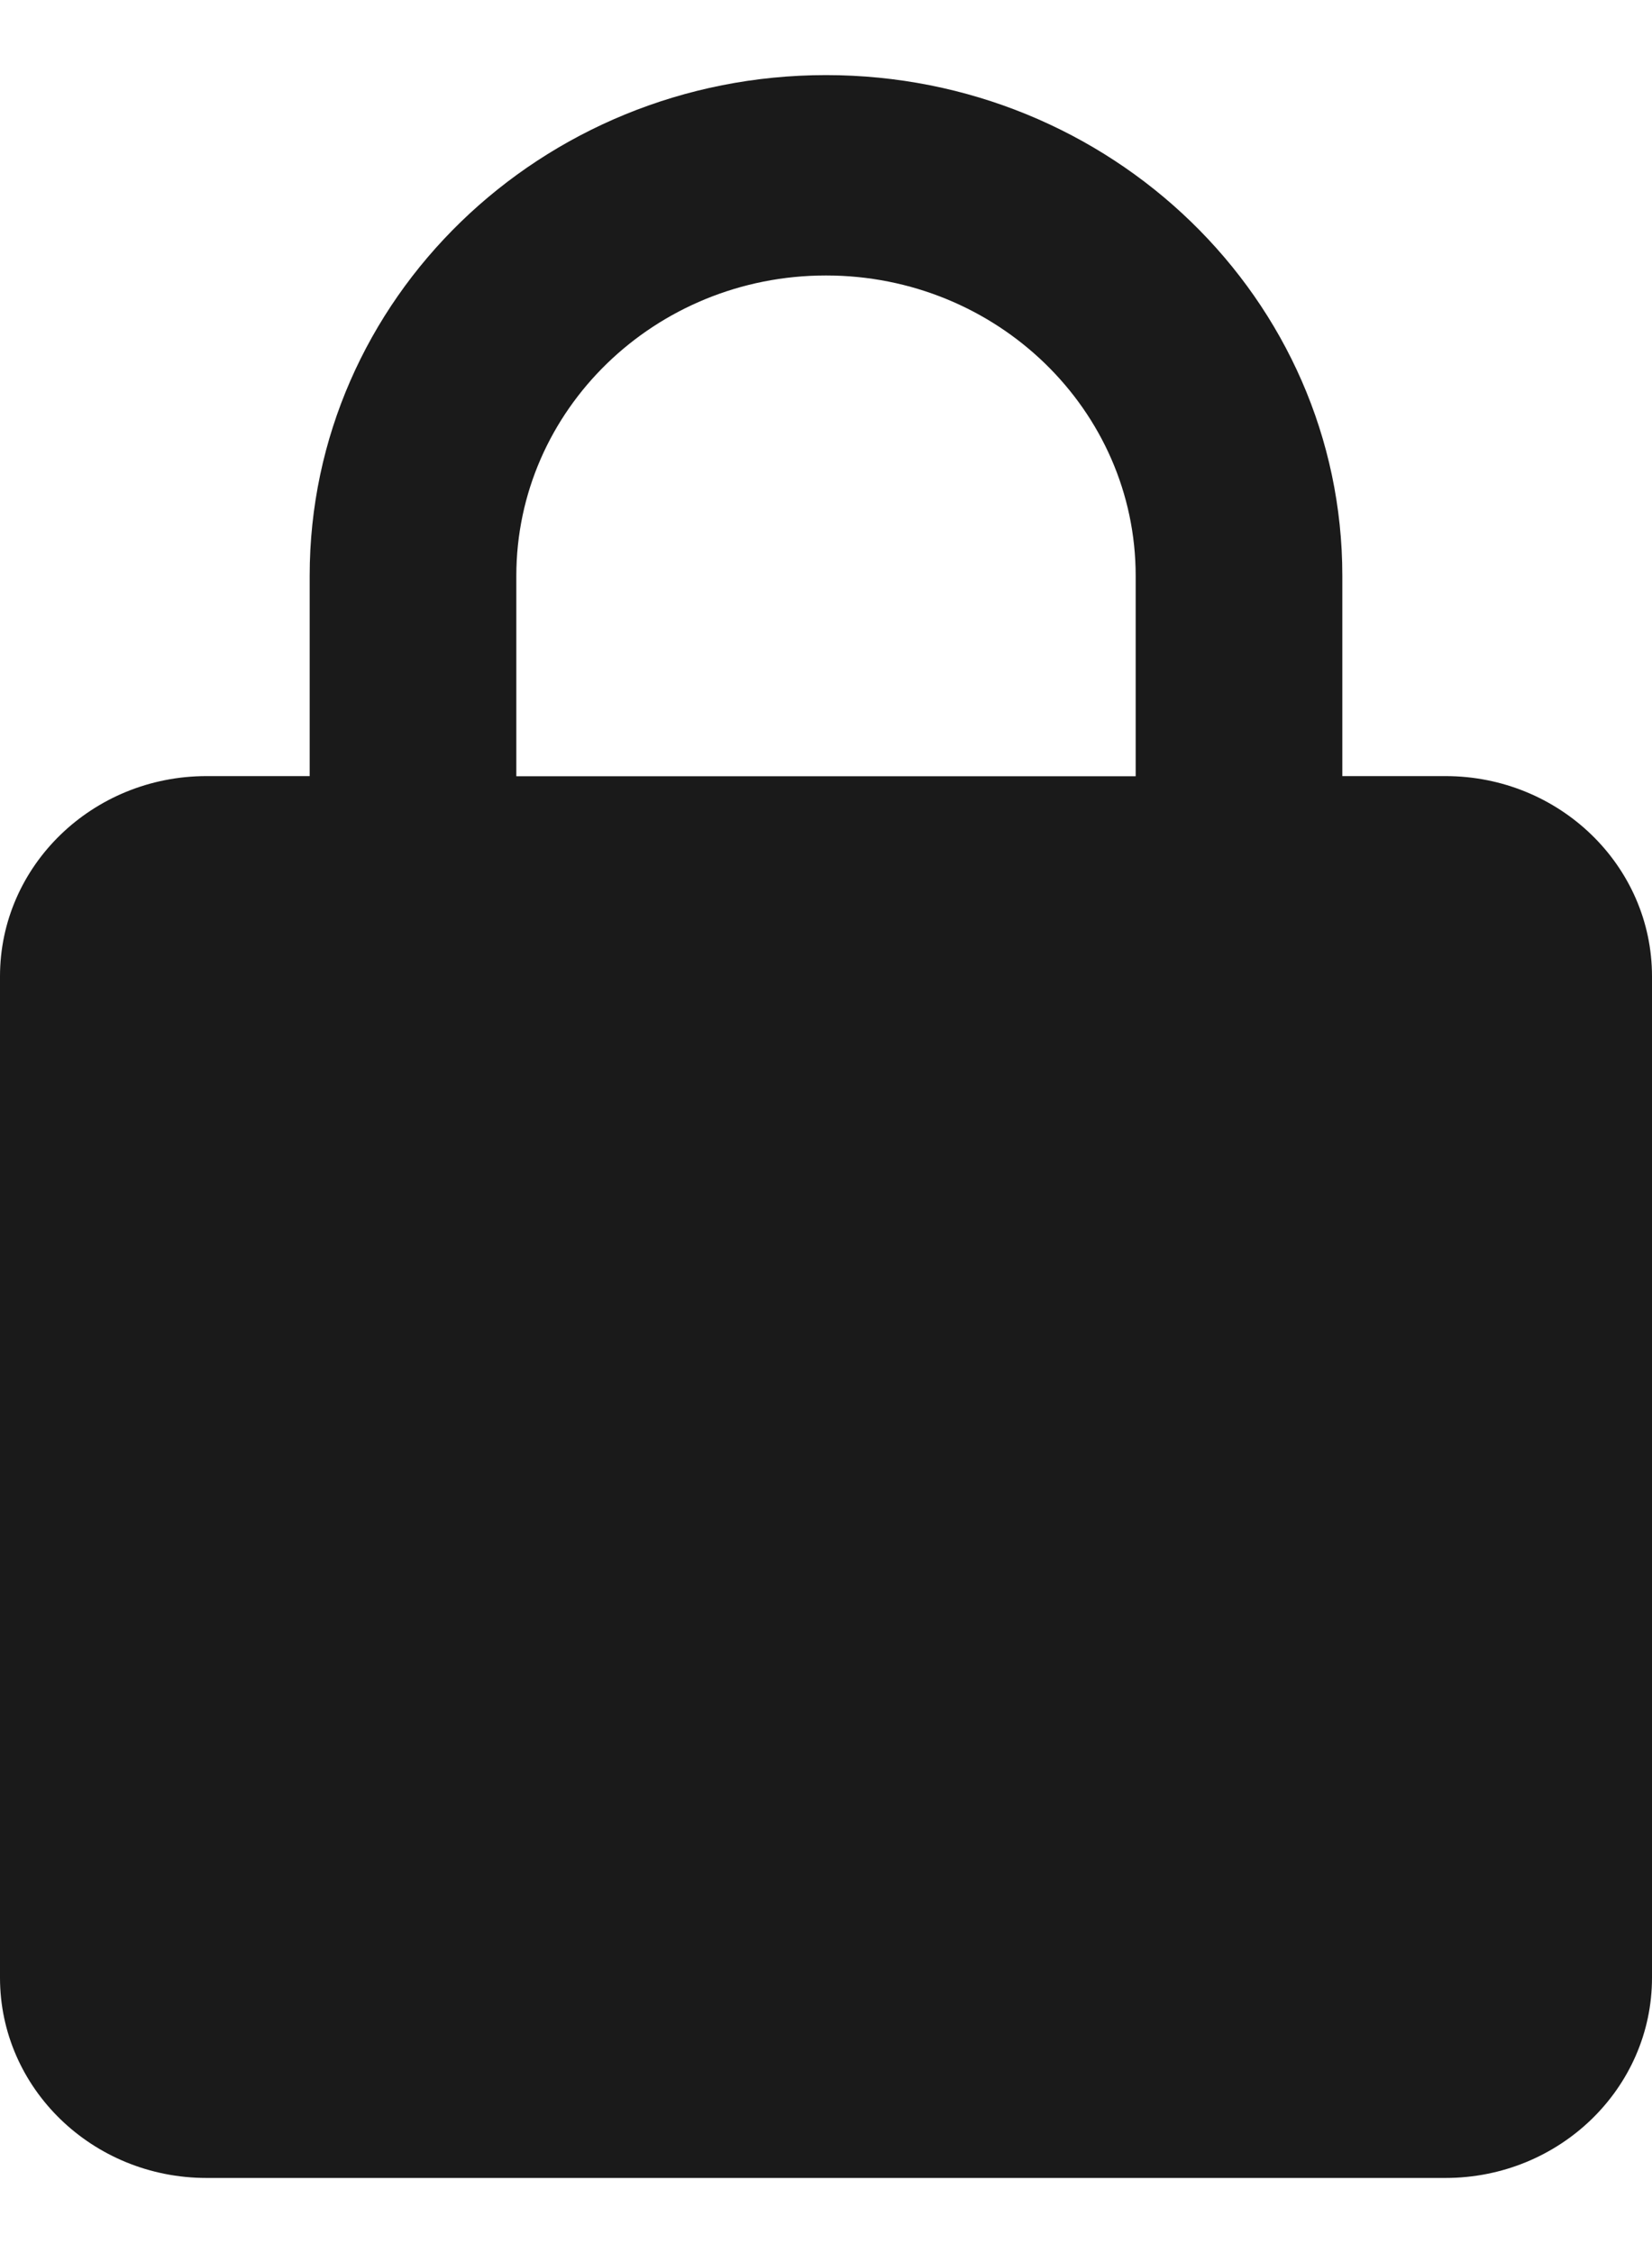 <svg width="11" height="15" viewBox="0 0 11 15" fill="none" xmlns="http://www.w3.org/2000/svg">
<path fill-rule="evenodd" clip-rule="evenodd" d="M11 6.5C11 5.764 10.384 5.167 9.625 5.167H8.938V3.833C8.938 1.993 7.398 0.5 5.5 0.5C3.602 0.5 2.062 1.993 2.062 3.833V5.167H1.375C0.616 5.167 0 5.764 0 6.5V13.167C0 13.903 0.616 14.5 1.375 14.5H9.625C10.384 14.5 11 13.903 11 13.167V6.5ZM3.438 3.834C3.438 2.73 4.361 1.834 5.5 1.834C6.639 1.834 7.562 2.73 7.562 3.834V5.168H3.438V3.834Z" fill="#1A1A1A"/>
</svg>
